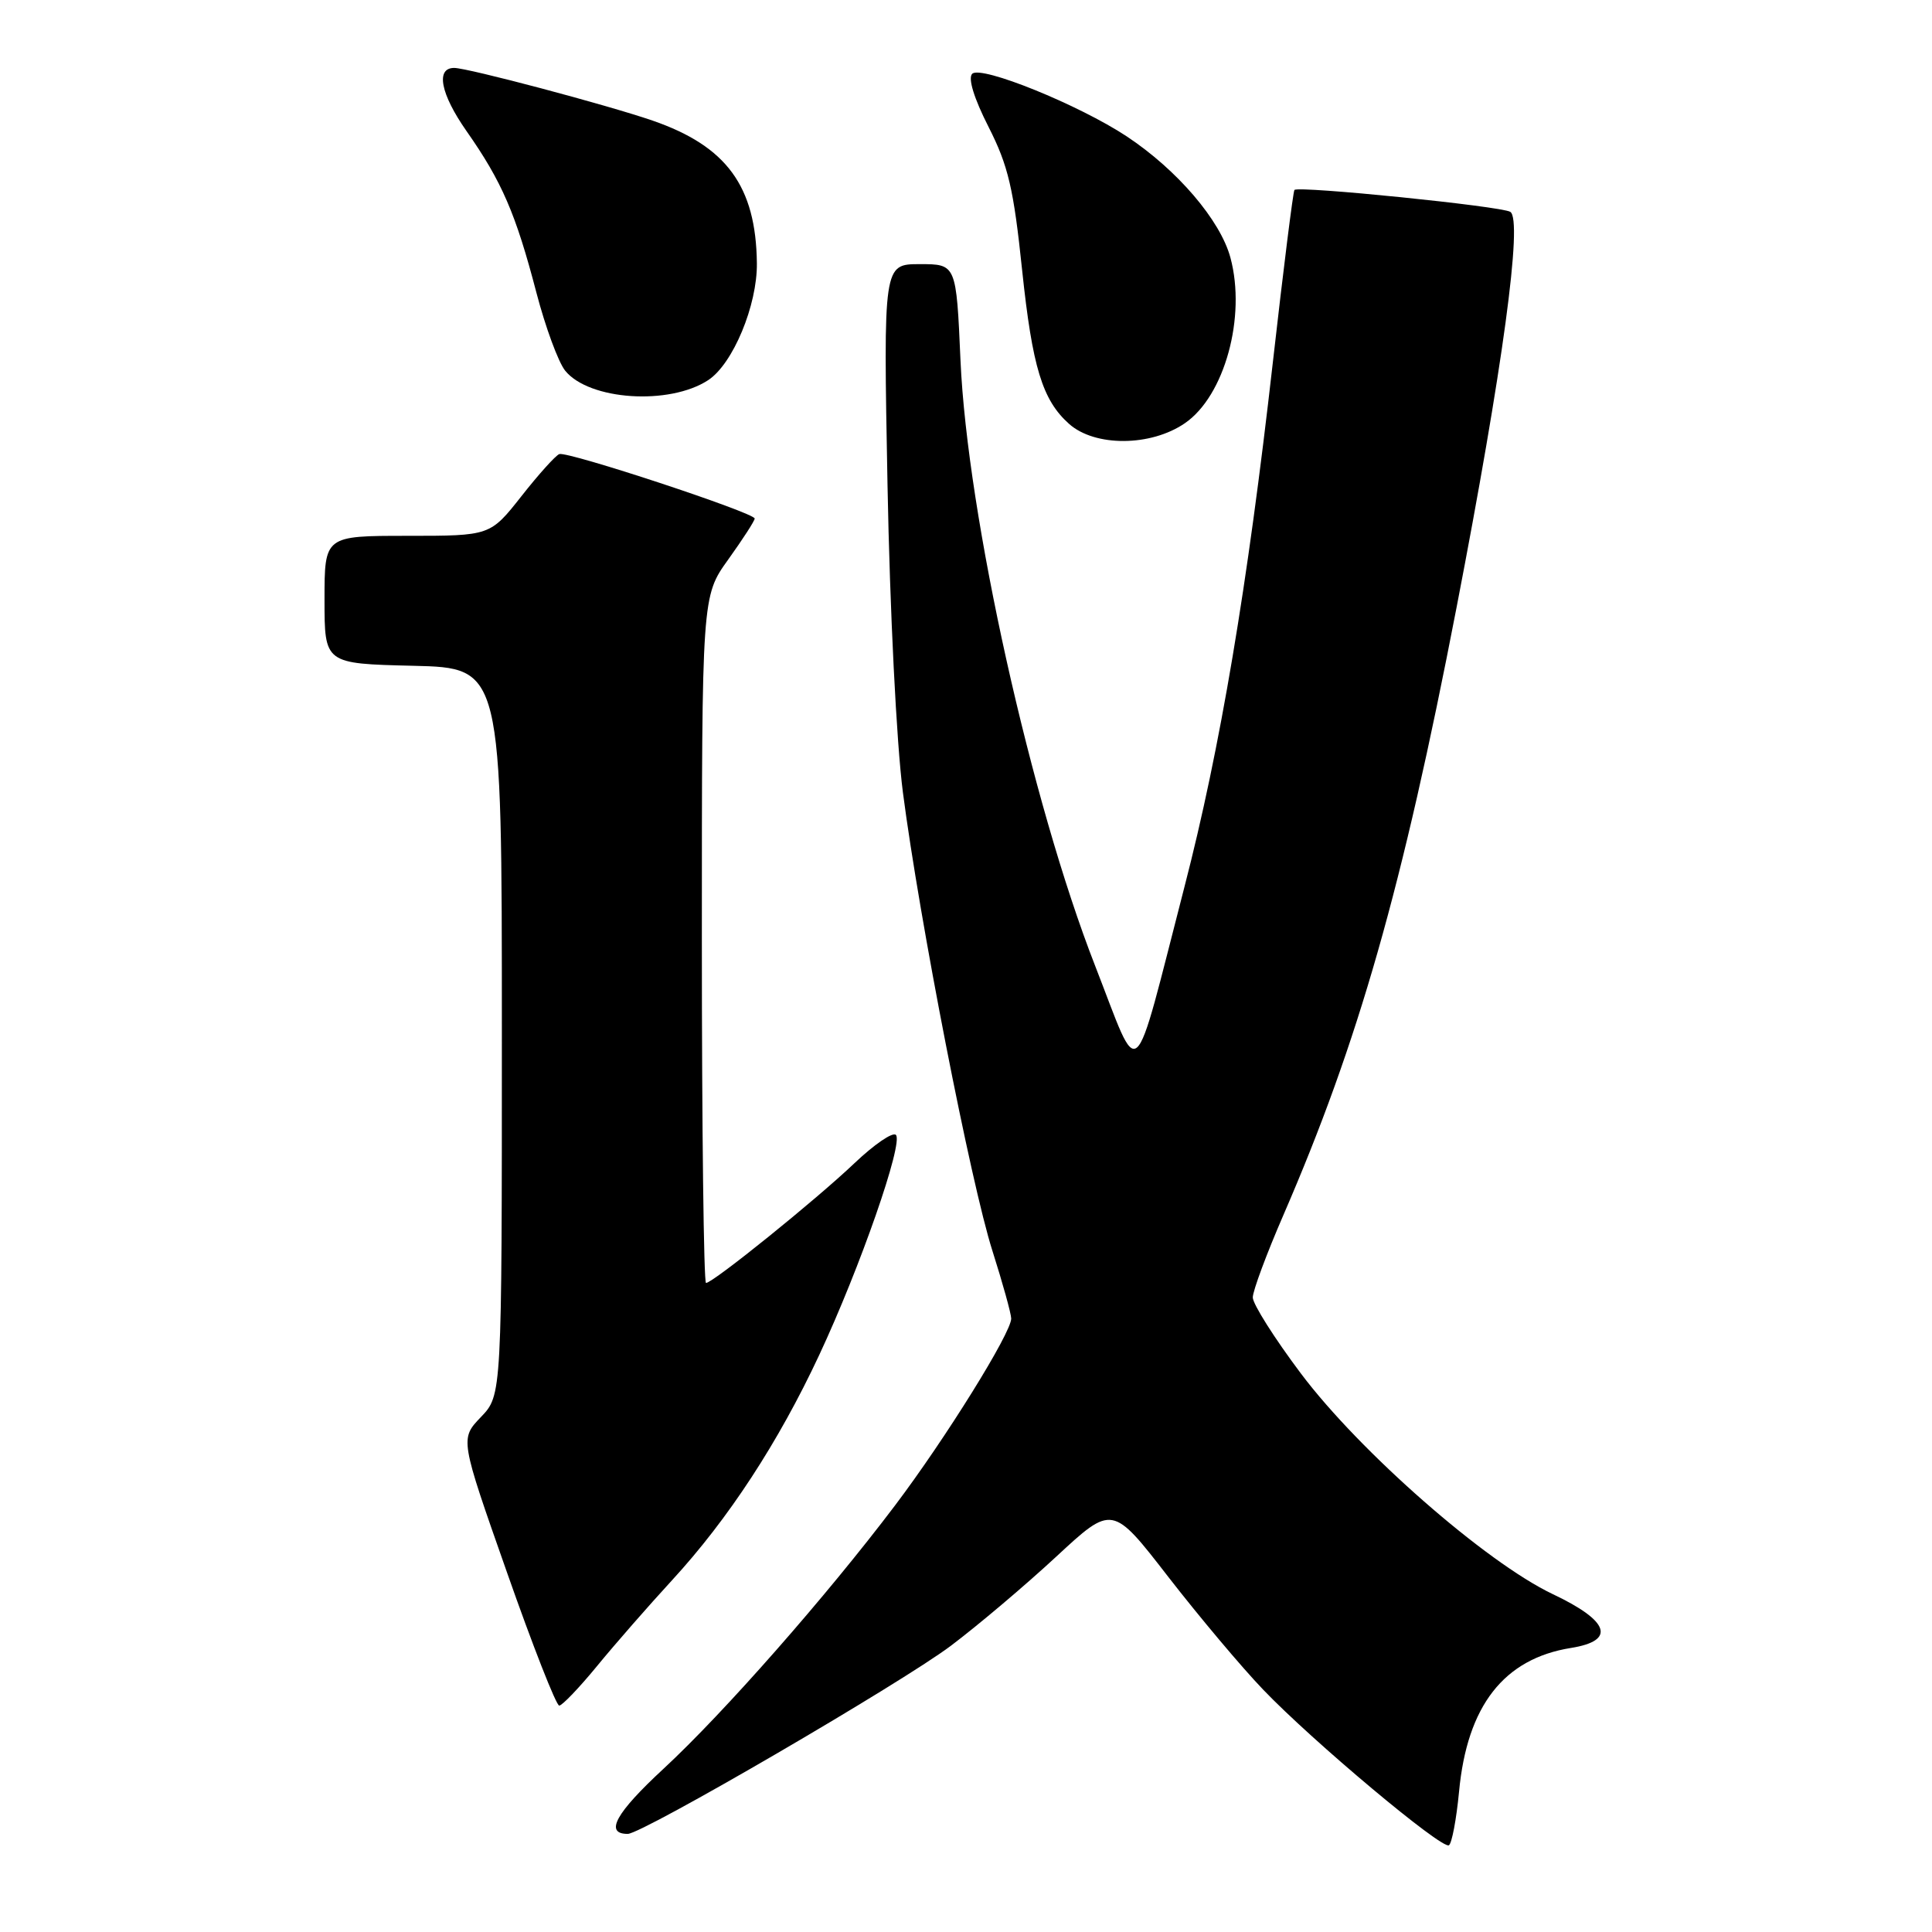 <?xml version="1.0" encoding="UTF-8" standalone="no"?>
<!DOCTYPE svg PUBLIC "-//W3C//DTD SVG 1.1//EN" "http://www.w3.org/Graphics/SVG/1.1/DTD/svg11.dtd" >
<svg xmlns="http://www.w3.org/2000/svg" xmlns:xlink="http://www.w3.org/1999/xlink" version="1.1" viewBox="0 0 256 256">
 <g >
 <path fill="currentColor"
d=" M 193.33 237.42 C 194.39 226.04 199.26 219.78 208.17 218.36 C 214.15 217.40 213.27 214.79 205.75 211.23 C 196.92 207.04 180.17 192.37 172.38 182.00 C 168.87 177.33 166.00 172.79 166.00 171.92 C 166.00 171.05 167.83 166.13 170.07 160.97 C 180.00 138.06 185.82 117.66 193.00 80.50 C 199.13 48.78 201.80 29.11 200.12 28.07 C 198.90 27.32 172.05 24.60 171.52 25.17 C 171.35 25.35 170.06 35.62 168.66 48.00 C 165.29 77.78 161.68 99.22 156.95 117.50 C 149.93 144.68 151.19 143.56 145.12 128.00 C 136.62 106.25 128.18 68.26 127.27 47.75 C 126.71 35.00 126.71 35.00 121.88 35.00 C 117.05 35.00 117.05 35.00 117.60 64.25 C 117.91 80.87 118.79 98.46 119.64 105.00 C 121.82 121.83 128.65 156.84 131.51 165.77 C 132.86 170.02 133.98 174.05 133.99 174.71 C 134.01 176.59 125.29 190.62 118.58 199.50 C 109.52 211.49 95.91 226.97 87.93 234.36 C 81.57 240.24 80.06 243.00 83.18 243.00 C 85.12 243.00 119.38 223.05 126.00 218.07 C 129.57 215.38 135.85 210.07 139.95 206.27 C 147.39 199.37 147.39 199.37 154.80 208.94 C 158.88 214.20 164.53 220.92 167.36 223.87 C 173.93 230.74 191.06 245.08 191.99 244.51 C 192.38 244.26 192.98 241.07 193.33 237.42 Z  M 79.12 220.75 C 81.49 217.86 85.95 212.76 89.03 209.41 C 96.50 201.29 103.13 191.14 108.54 179.57 C 113.98 167.94 119.74 151.40 118.71 150.38 C 118.29 149.96 115.83 151.65 113.23 154.12 C 108.16 158.95 94.47 170.00 93.55 170.00 C 93.25 170.00 93.00 149.53 93.00 124.50 C 93.00 79.00 93.00 79.00 96.50 74.13 C 98.42 71.45 100.00 69.01 100.00 68.71 C 100.00 67.95 75.20 59.76 74.11 60.17 C 73.62 60.35 71.36 62.86 69.09 65.75 C 64.95 71.00 64.95 71.00 53.98 71.00 C 43.00 71.00 43.00 71.00 43.00 79.47 C 43.00 87.94 43.00 87.94 54.75 88.22 C 66.50 88.50 66.50 88.50 66.50 136.68 C 66.50 184.87 66.50 184.87 63.73 187.76 C 60.95 190.66 60.95 190.66 67.17 208.33 C 70.58 218.05 73.70 226.00 74.10 226.00 C 74.49 226.00 76.75 223.64 79.12 220.75 Z  M 157.00 56.08 C 162.26 52.48 165.15 41.98 163.04 34.15 C 161.71 29.19 155.99 22.51 149.31 18.08 C 142.99 13.90 129.98 8.62 128.82 9.78 C 128.24 10.36 129.06 13.03 130.99 16.82 C 133.60 21.96 134.31 24.98 135.44 35.82 C 136.79 48.64 138.12 53.01 141.65 56.16 C 145.07 59.22 152.47 59.19 157.00 56.08 Z  M 93.84 50.37 C 97.12 48.22 100.36 40.43 100.29 34.87 C 100.17 24.68 96.28 19.37 86.47 15.98 C 80.47 13.91 61.97 9.00 60.18 9.00 C 57.70 9.00 58.37 12.44 61.81 17.36 C 66.50 24.05 68.34 28.30 71.08 38.79 C 72.27 43.34 73.98 47.99 74.89 49.12 C 78.07 53.04 88.69 53.74 93.84 50.37 Z "/>
</g>
</svg>